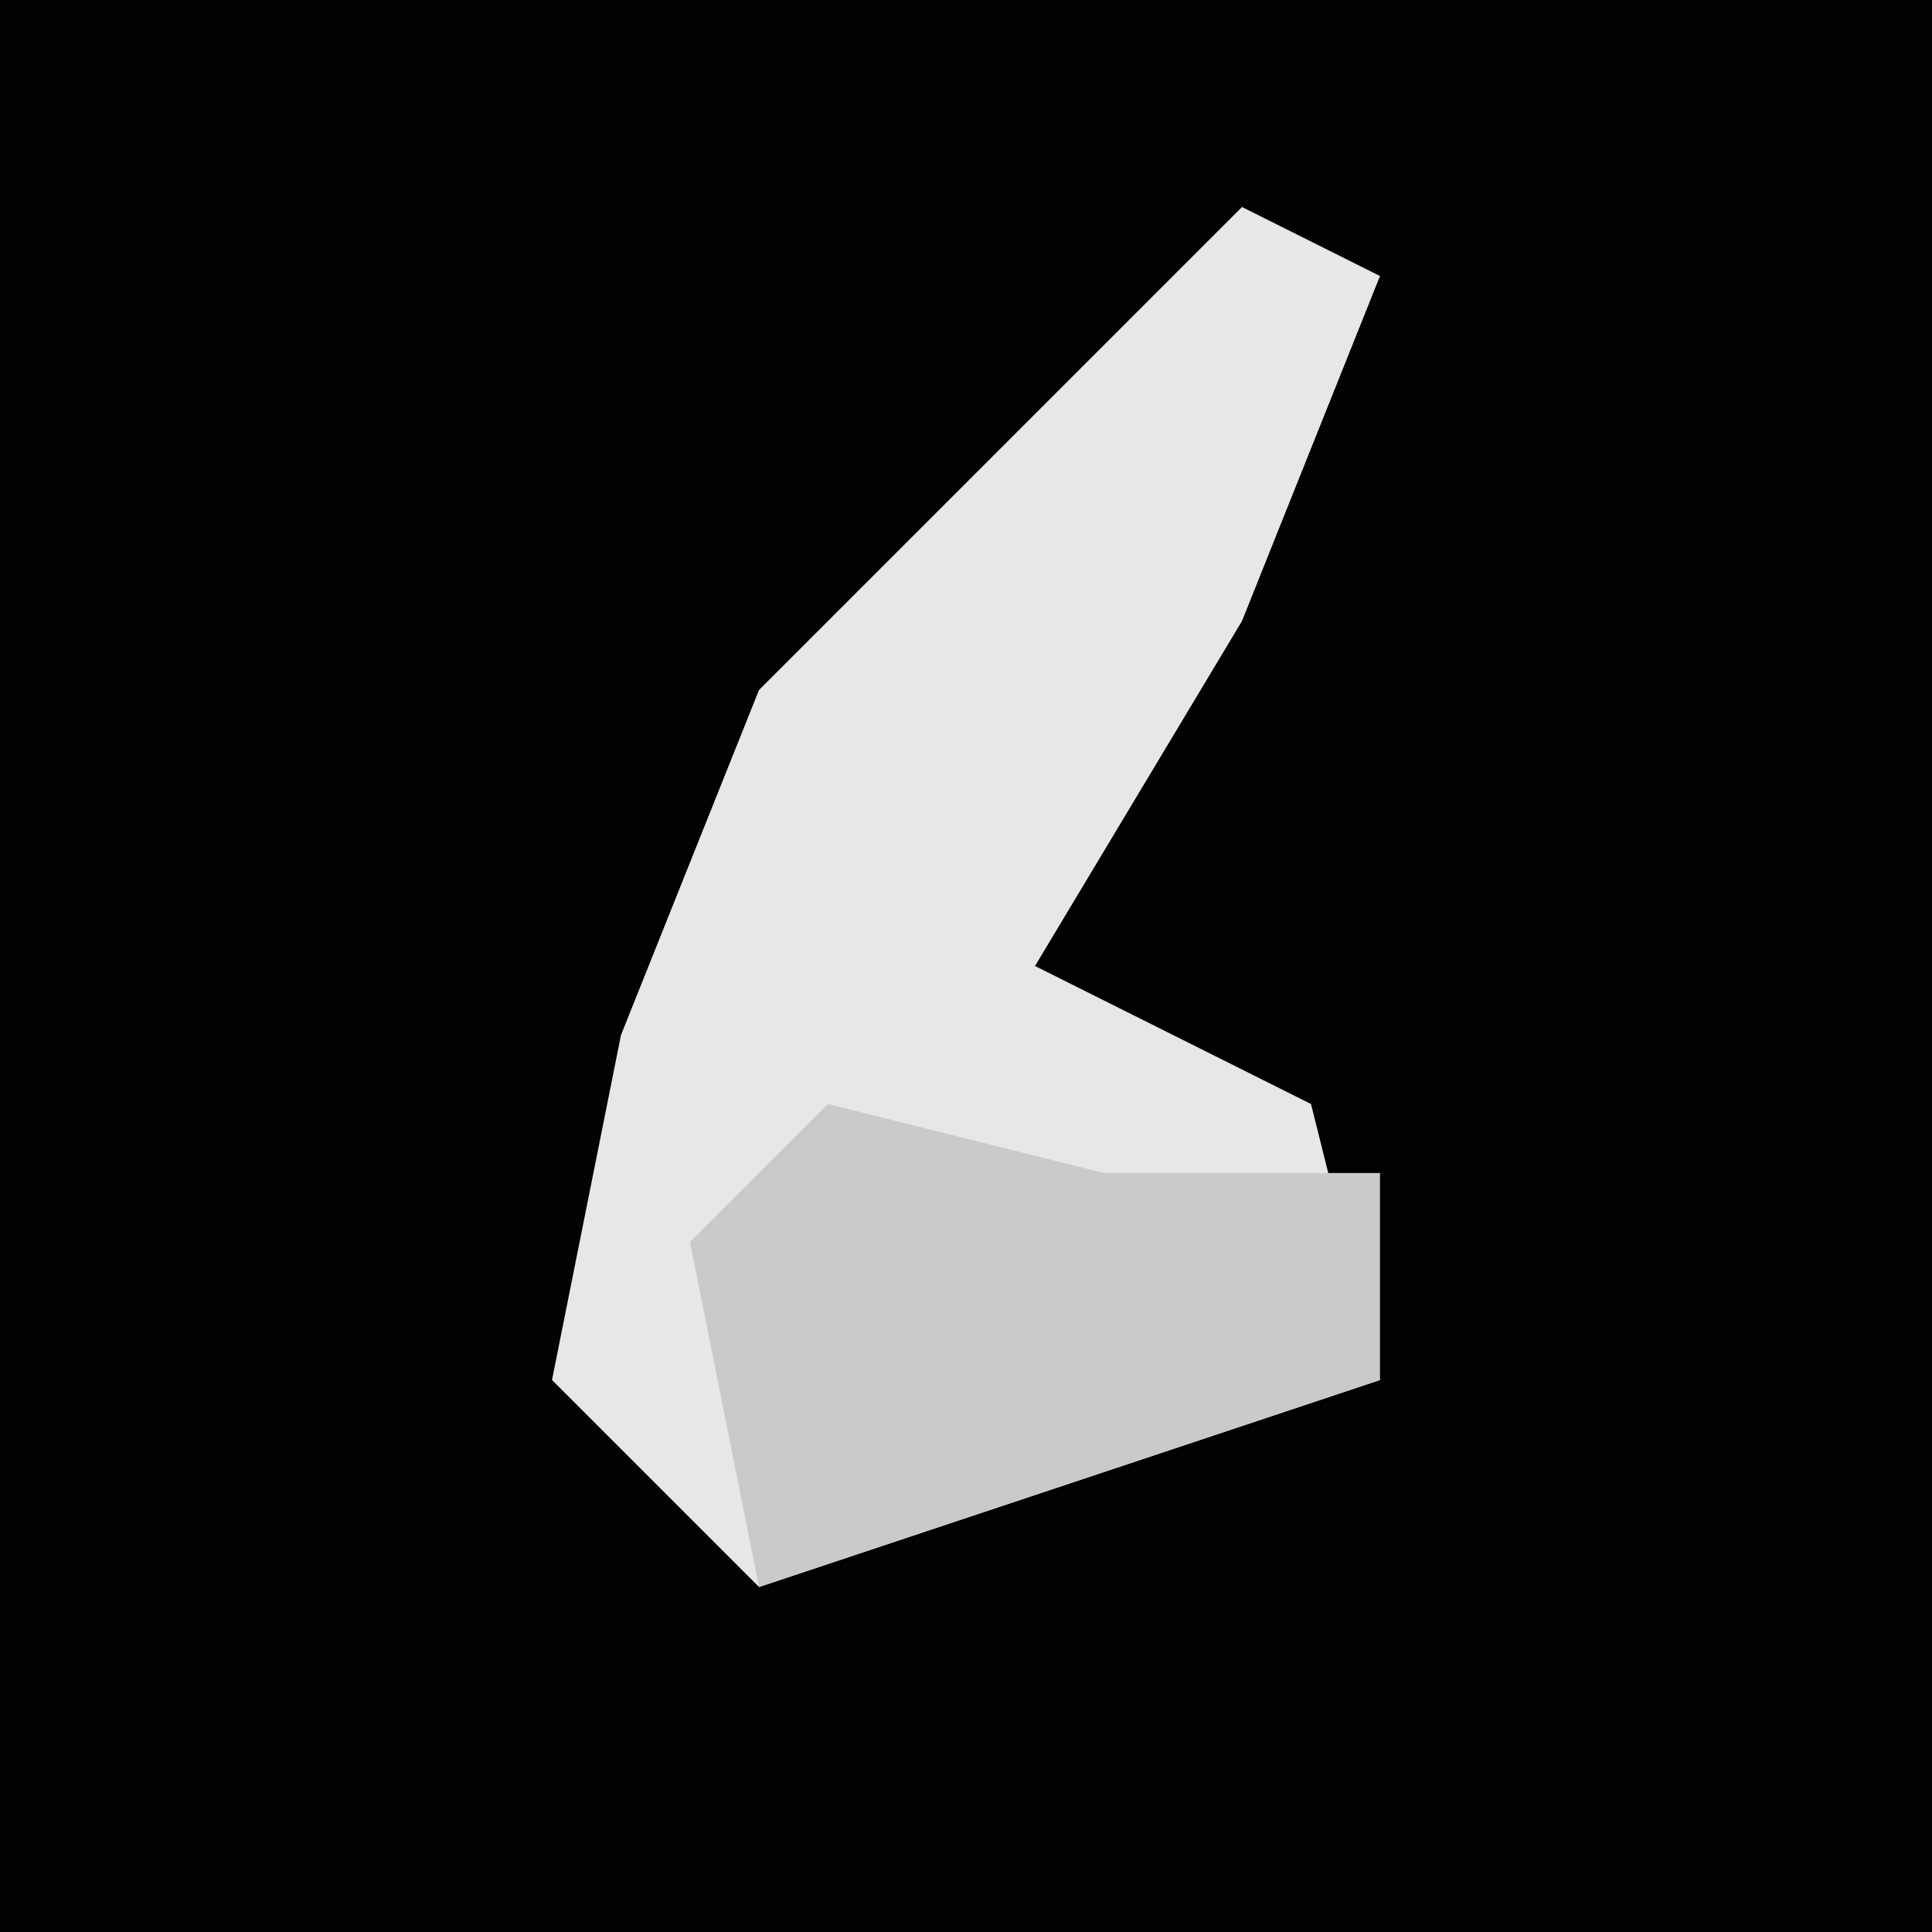 <?xml version="1.0" encoding="UTF-8"?>
<svg version="1.1" xmlns="http://www.w3.org/2000/svg" width="28" height="28">
<path d="M0,0 L28,0 L28,28 L0,28 Z " fill="#020202" transform="translate(0,0)"/>
<path d="M0,0 L2,1 L0,6 L-3,11 L1,13 L2,17 L-7,20 L-10,17 L-9,12 L-7,7 L-2,2 Z " fill="#E7E7E7" transform="translate(18,3)"/>
<path d="M0,0 L4,1 L8,1 L8,4 L-1,7 L-2,2 Z " fill="#CACACA" transform="translate(12,16)"/>
</svg>
